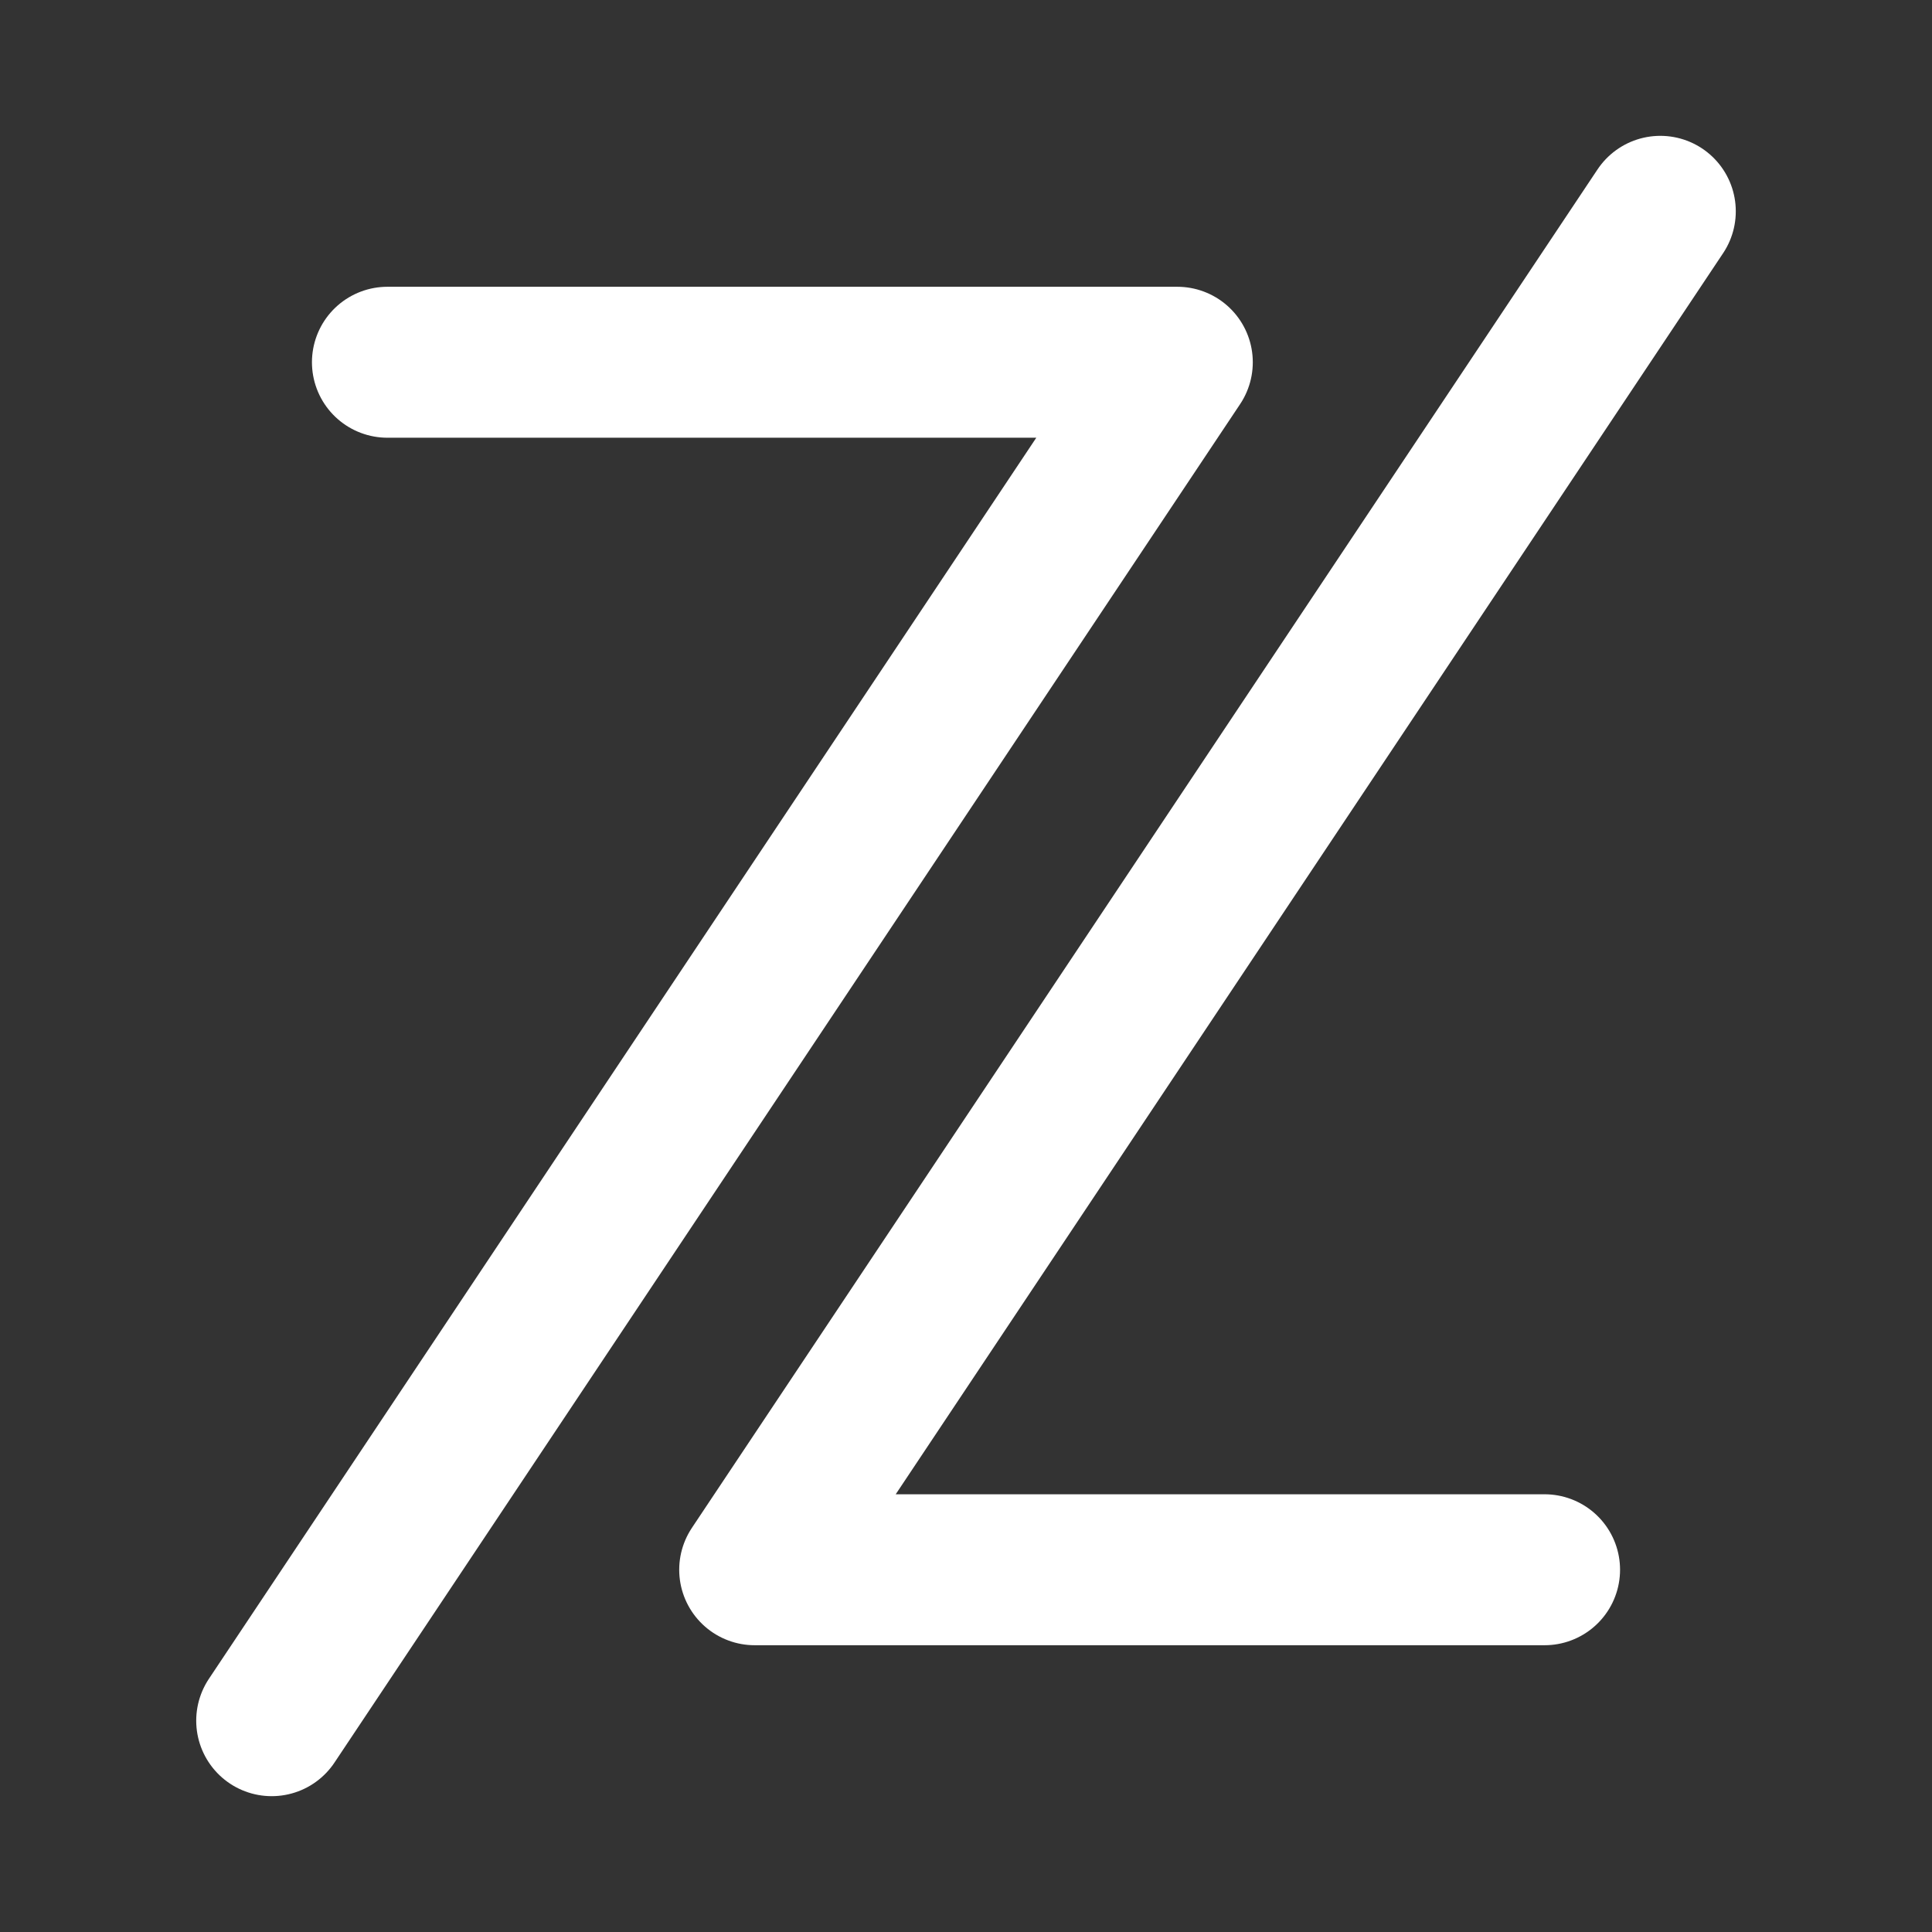 <?xml version="1.0" encoding="UTF-8" standalone="no"?><!DOCTYPE svg PUBLIC "-//W3C//DTD SVG 1.1//EN" "http://www.w3.org/Graphics/SVG/1.1/DTD/svg11.dtd"><svg width="100%" height="100%" viewBox="0 0 300 300" version="1.1" xmlns="http://www.w3.org/2000/svg" xmlns:xlink="http://www.w3.org/1999/xlink" xml:space="preserve" xmlns:serif="http://www.serif.com/" style="fill-rule:evenodd;clip-rule:evenodd;stroke-linecap:round;stroke-linejoin:round;stroke-miterlimit:1.5;"><rect x="0" y="0" width="300" height="300" fill="#333333" stroke="none"/><g><path d="M60.159,56.25l122.654,0l-140.625,210.938" style="fill:none;stroke:#fff;stroke-width:23.44px;"/><path d="M239.841,243.75l-122.654,0l140.625,-210.937" style="fill:none;stroke:#fff;stroke-width:23.44px;"/></g></svg>